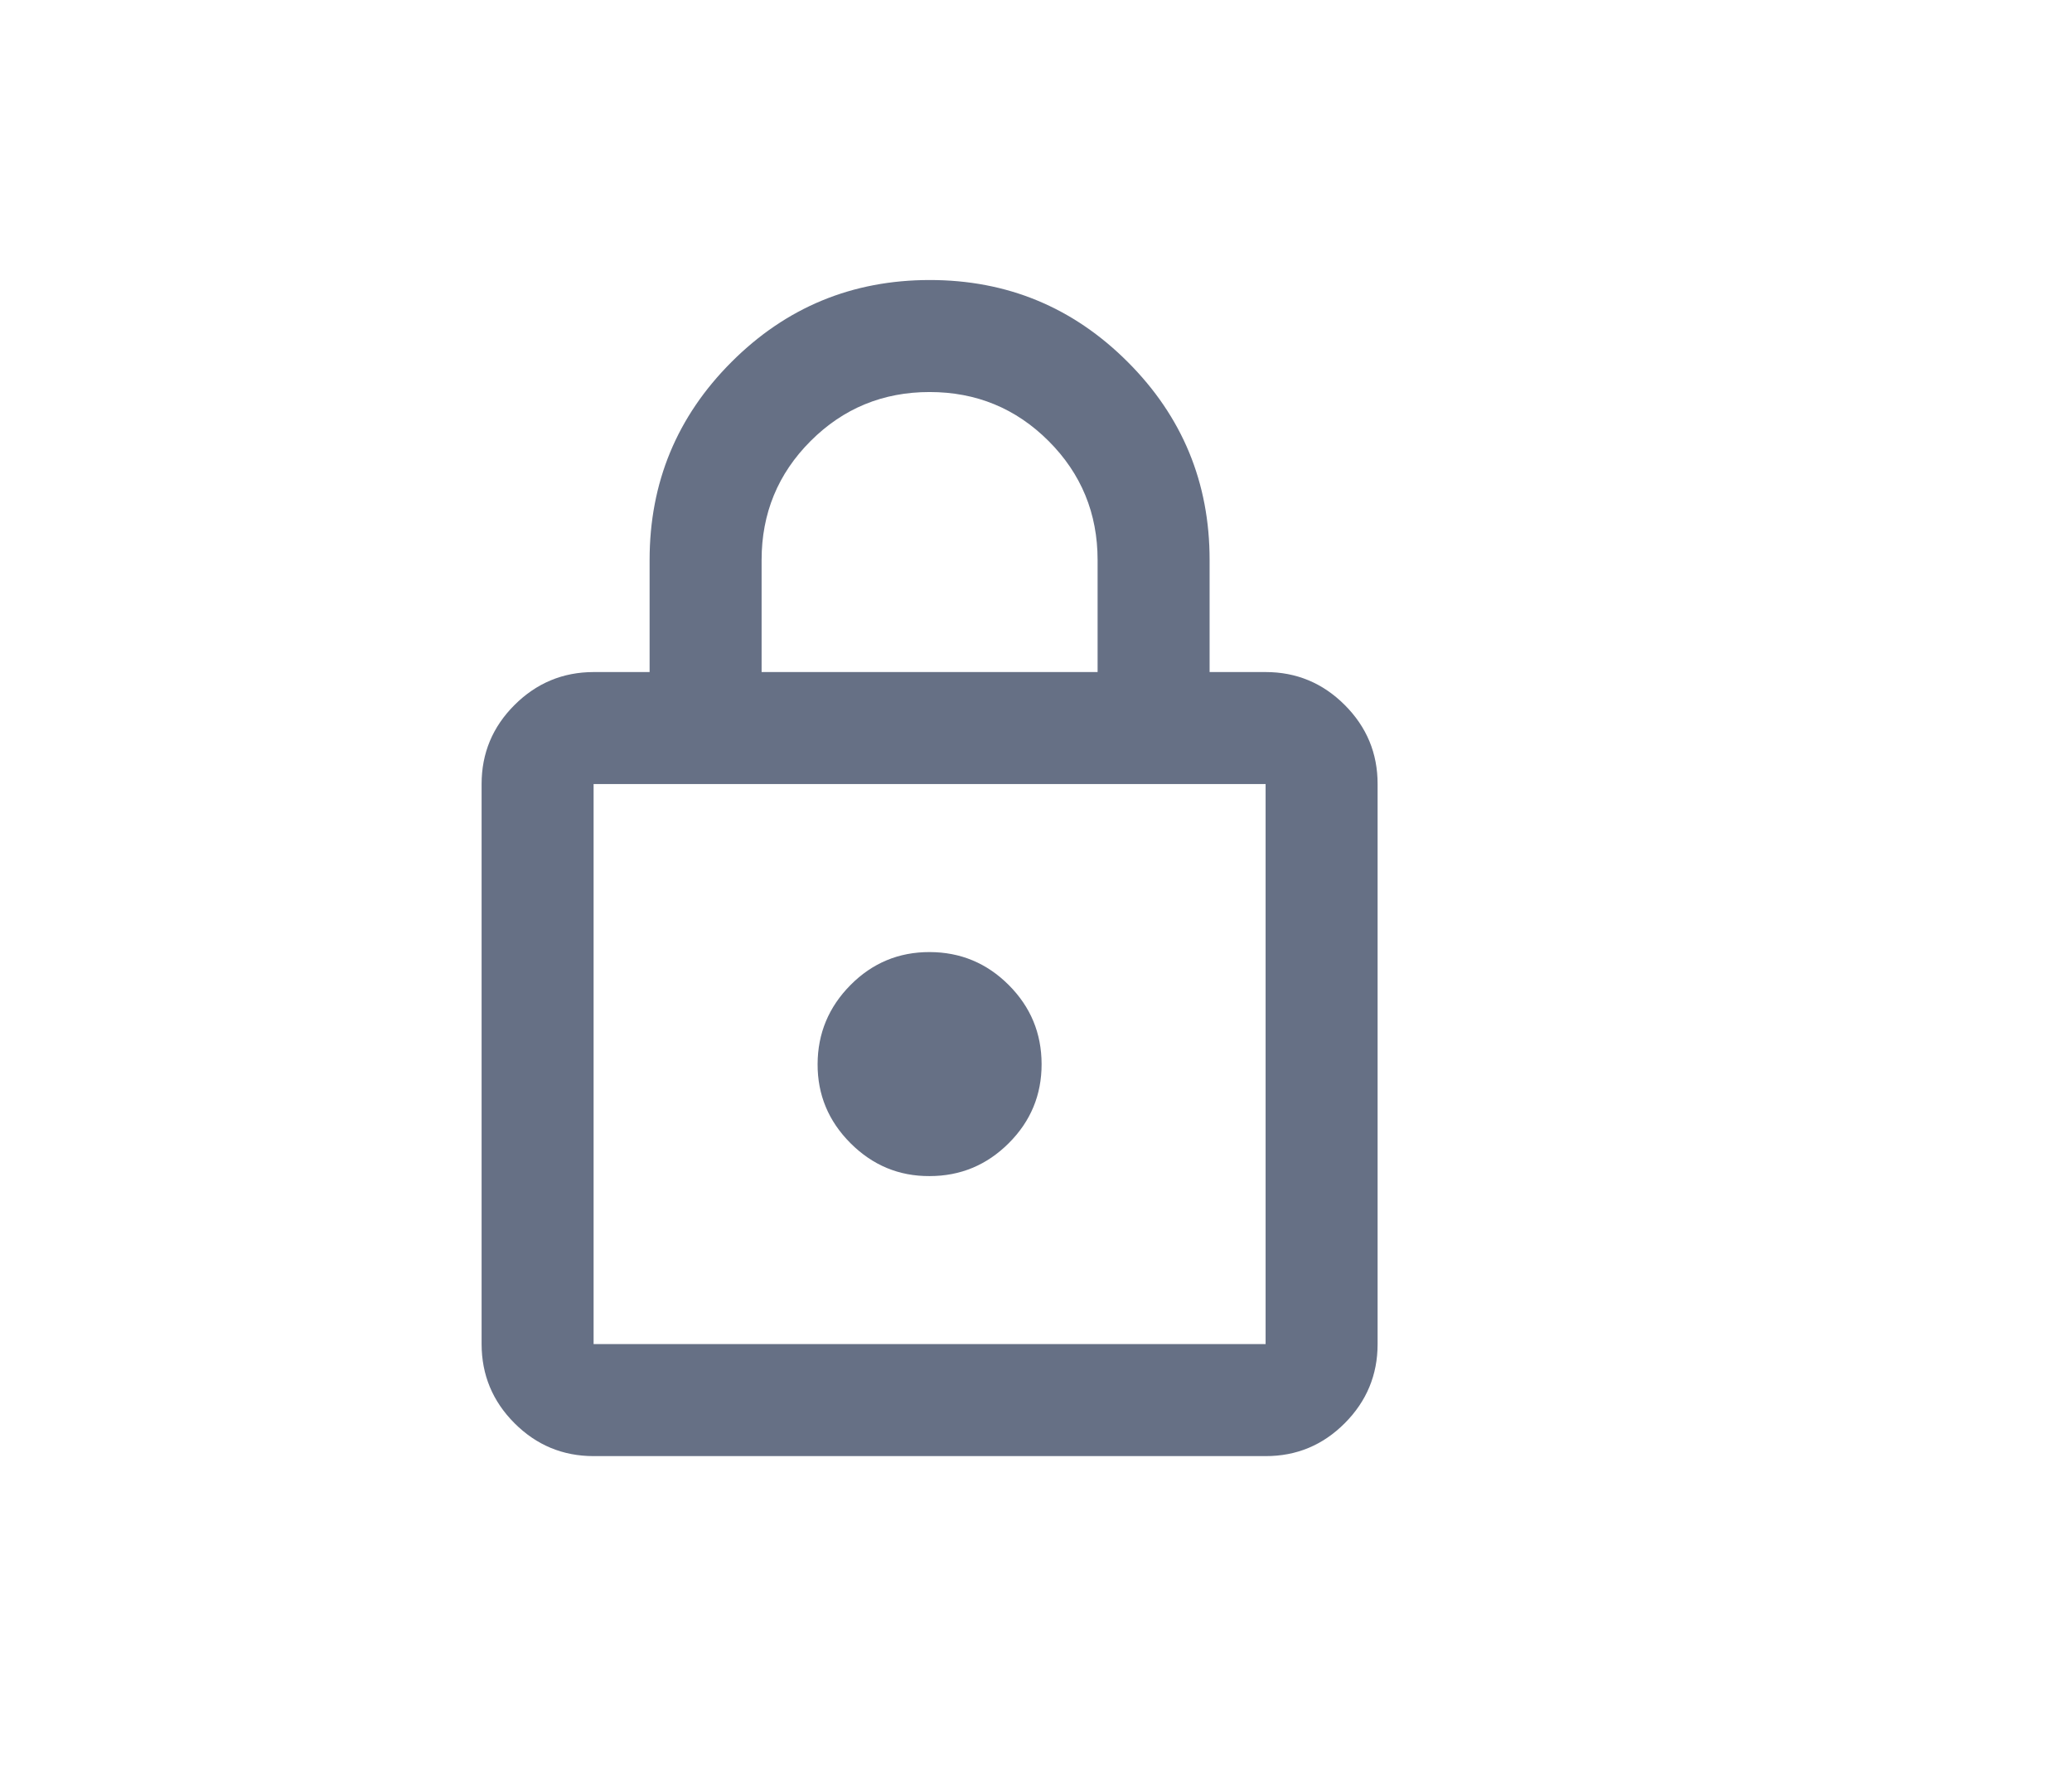 <svg width="37" height="32" viewBox="0 0 37 32" fill="none" xmlns="http://www.w3.org/2000/svg">
<path d="M10.6 26C10.05 26 9.579 25.804 9.188 25.413C8.797 25.022 8.601 24.551 8.6 24V14C8.6 13.45 8.796 12.979 9.188 12.588C9.58 12.197 10.051 12.001 10.6 12H11.6V10C11.6 8.617 12.088 7.438 13.063 6.463C14.038 5.488 15.217 5.001 16.6 5C17.983 4.999 19.162 5.487 20.138 6.463C21.114 7.439 21.601 8.618 21.6 10V12H22.6C23.15 12 23.621 12.196 24.013 12.588C24.405 12.98 24.601 13.451 24.6 14V24C24.6 24.55 24.404 25.021 24.013 25.413C23.622 25.805 23.151 26.001 22.6 26H10.6ZM10.6 24H22.6V14H10.6V24ZM16.6 21C17.15 21 17.621 20.804 18.013 20.413C18.405 20.022 18.601 19.551 18.6 19C18.599 18.449 18.404 17.979 18.013 17.588C17.622 17.197 17.151 17.001 16.6 17C16.049 16.999 15.578 17.195 15.188 17.588C14.798 17.981 14.602 18.452 14.6 19C14.598 19.548 14.794 20.019 15.188 20.413C15.582 20.807 16.053 21.003 16.6 21ZM13.6 12H19.6V10C19.6 9.167 19.308 8.458 18.725 7.875C18.142 7.292 17.433 7 16.6 7C15.767 7 15.058 7.292 14.475 7.875C13.892 8.458 13.6 9.167 13.6 10V12Z" fill="#667085"/>
</svg>

